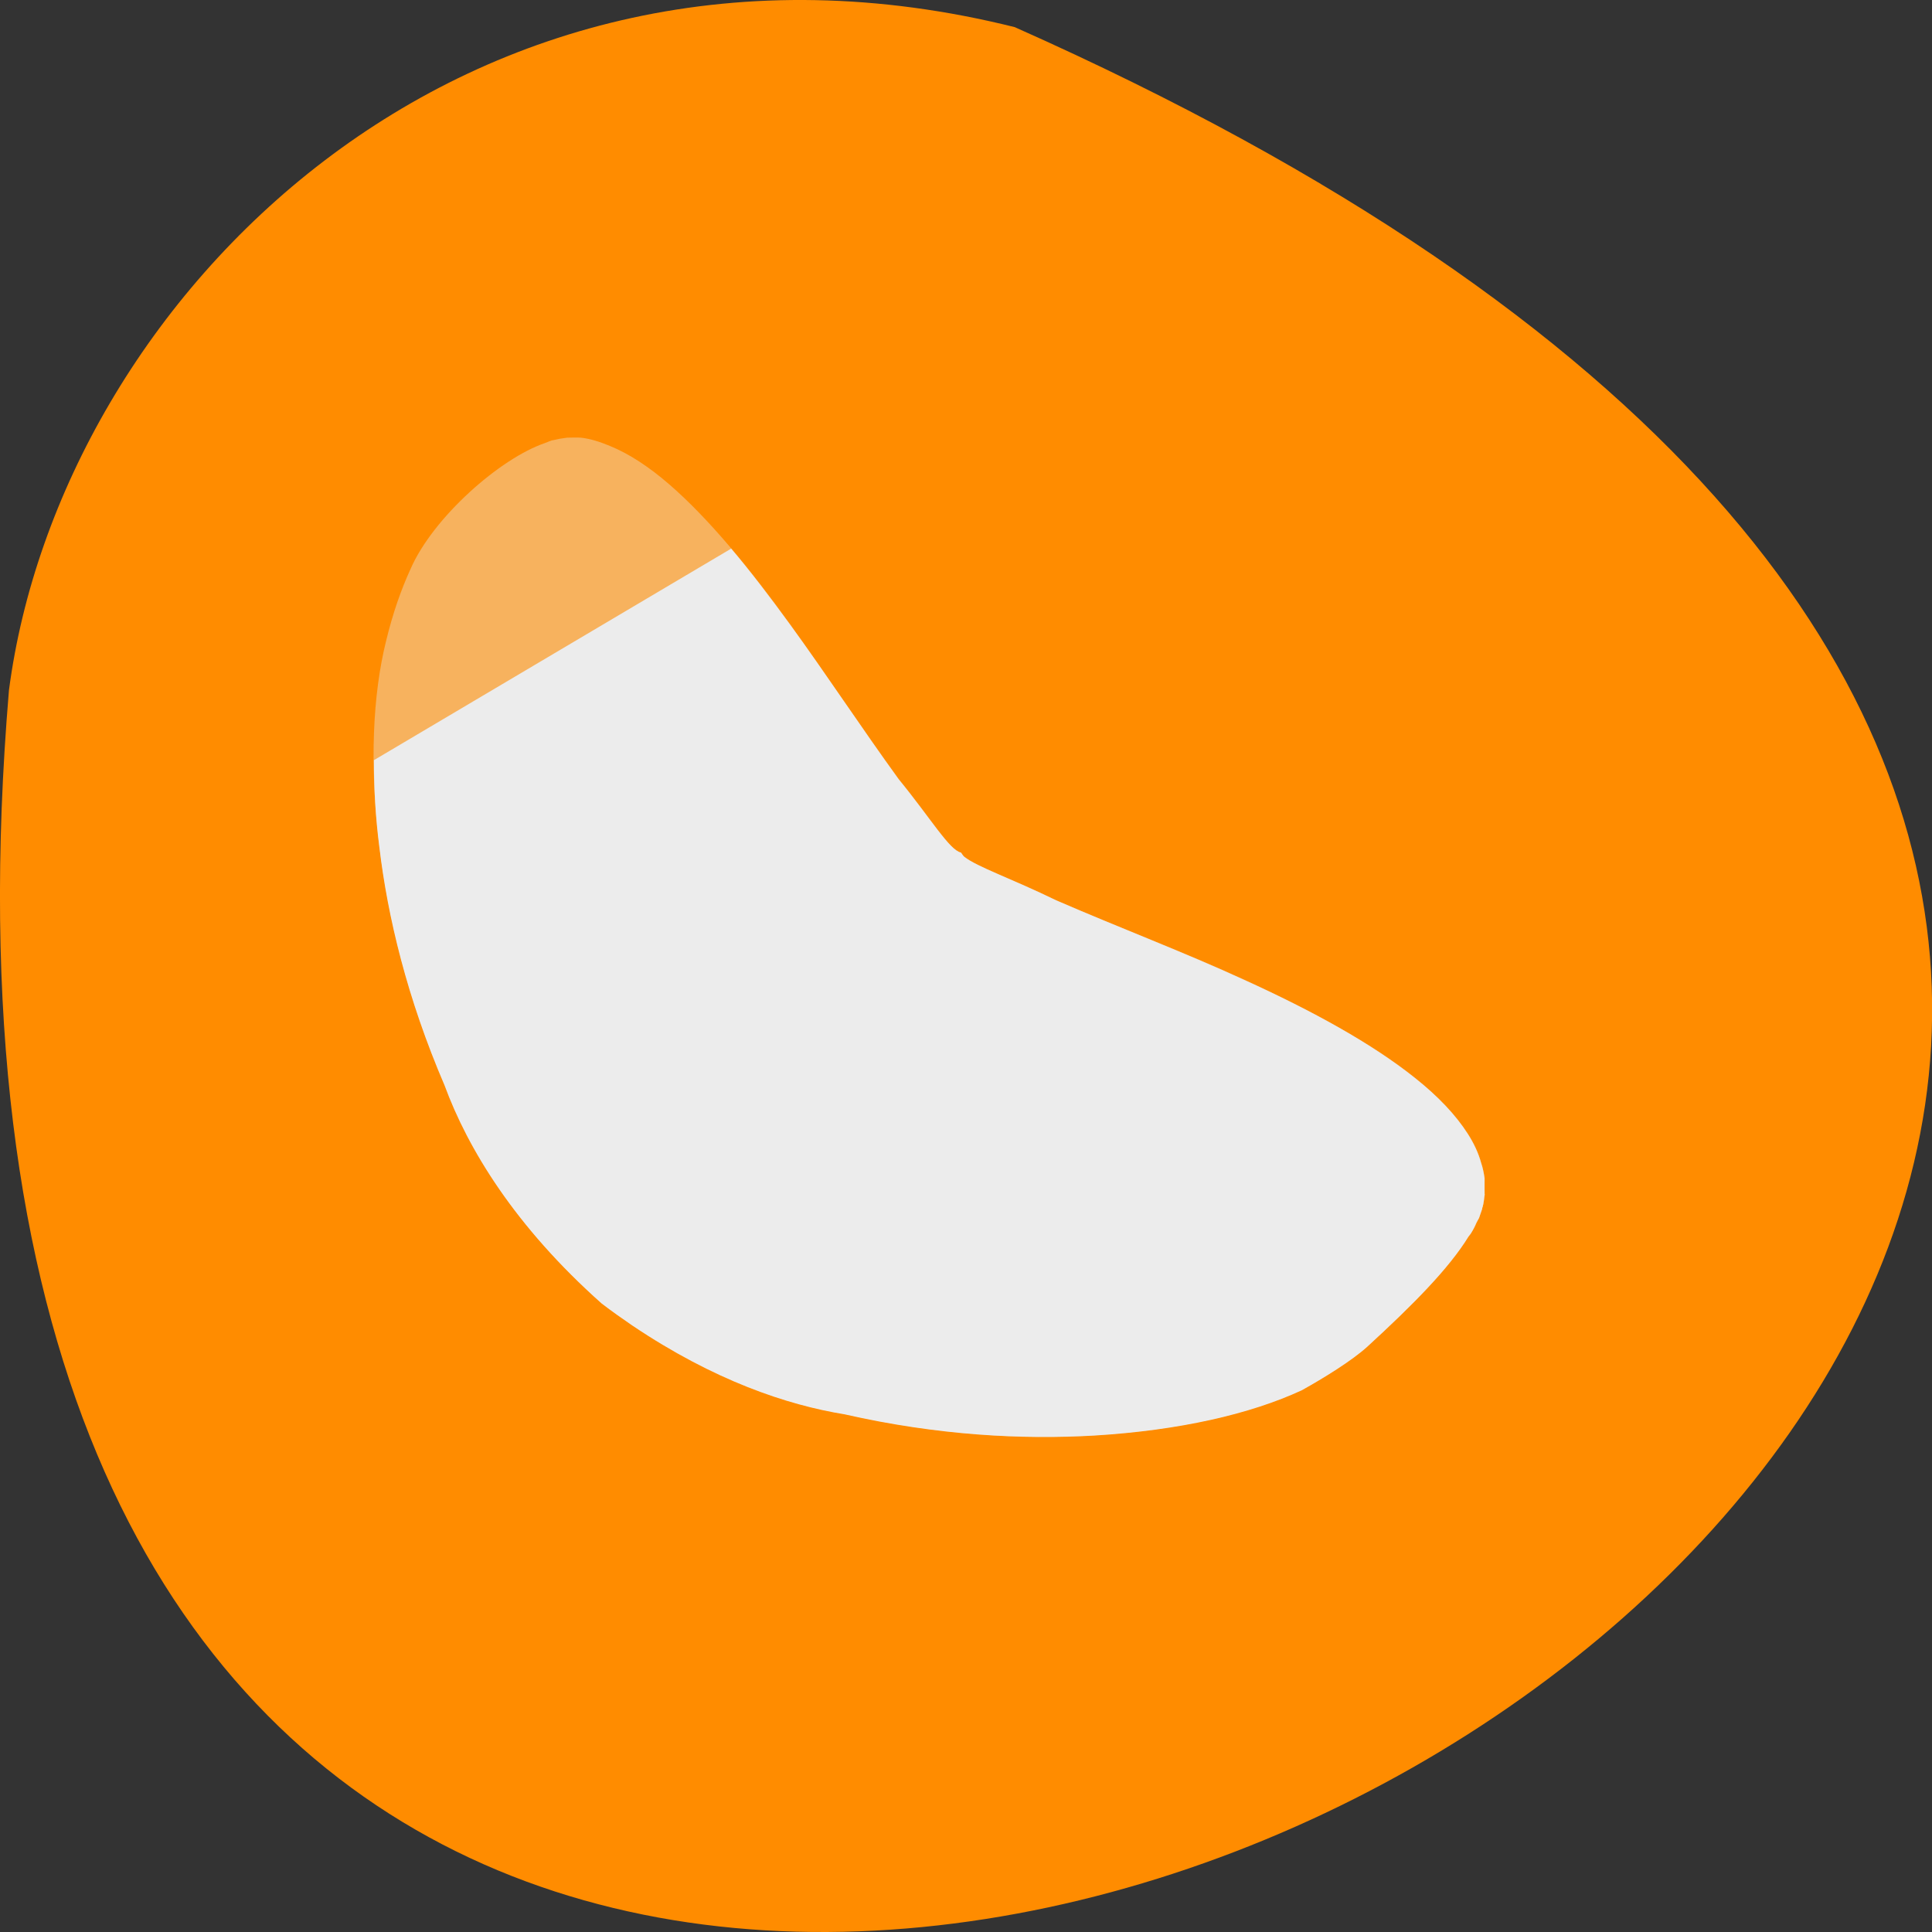 <svg xmlns="http://www.w3.org/2000/svg" viewBox="0 0 22 22"><rect x="0" y="0" width="22" height="22" fill="#333333" stroke="none"/><path d="m 11.555 0.309 c 29.82 13.258 -13.934 37.082 -11.453 7.551 c 0.582 -4.445 5.176 -9.117 11.453 -7.551" style="fill:#ff8c00"/><g style="fill:#ececec"><path d="m 6.457 4.984 c -0.027 0.004 -0.055 0.008 -0.082 0.012 c -0.023 0.004 -0.051 0.012 -0.074 0.016 c -0.004 0.004 -0.008 0 -0.008 0 c -0.027 0.008 -0.055 0.02 -0.082 0.031 c -0.52 0.176 -1.281 0.852 -1.535 1.434 c -0.109 0.238 -0.203 0.504 -0.281 0.828 c -0.148 0.598 -0.191 1.398 -0.074 2.34 c 0.098 0.793 0.316 1.719 0.746 2.711 c 0.266 0.723 0.797 1.605 1.789 2.488 c 0.117 0.086 0.23 0.168 0.344 0.246 c 0.934 0.625 1.77 0.906 2.422 1.012 c 1.066 0.242 2.023 0.293 2.84 0.242 c 0.973 -0.059 1.781 -0.25 2.363 -0.516 c 0.246 -0.137 0.57 -0.336 0.746 -0.5 c 0.52 -0.473 0.93 -0.891 1.152 -1.25 c 0.012 -0.012 0.02 -0.023 0.027 -0.035 c 0.027 -0.043 0.047 -0.078 0.066 -0.121 c 0.008 -0.02 0.016 -0.035 0.027 -0.055 c 0.012 -0.035 0.023 -0.07 0.035 -0.102 c 0 -0.02 0.008 -0.02 0.008 -0.039 c 0.004 -0.012 0.008 -0.023 0.008 -0.035 c 0.004 -0.027 0.008 -0.07 0.012 -0.082 c 0 -0.023 0 -0.02 0 -0.02 c 0 0 0 -0.004 0 -0.027 c -0.004 -0.023 0 -0.062 0 -0.148 c -0.008 -0.055 -0.02 -0.117 -0.039 -0.172 c -0.031 -0.113 -0.082 -0.223 -0.152 -0.332 c -0.137 -0.215 -0.34 -0.426 -0.602 -0.637 c -0.484 -0.387 -1.16 -0.758 -1.953 -1.121 c -0.672 -0.309 -1.418 -0.59 -2.137 -0.902 c -0.504 -0.246 -0.898 -0.379 -1.043 -0.496 c -0.02 -0.016 -0.027 -0.031 -0.039 -0.047 c -0.129 -0.027 -0.34 -0.387 -0.707 -0.836 c -0.422 -0.582 -0.828 -1.195 -1.234 -1.758 c -0.477 -0.66 -0.938 -1.215 -1.375 -1.594 c -0.234 -0.203 -0.461 -0.352 -0.68 -0.441 c -0.113 -0.047 -0.223 -0.082 -0.328 -0.094 c -0.055 -0.004 -0.109 0 -0.164 0" style="fill-opacity:0.4"/><path d="m 8.328 6.246 l -4.07 2.41 c 0 0.312 0.016 0.637 0.062 0.992 c 0.094 0.793 0.316 1.719 0.742 2.711 c 0.266 0.723 0.801 1.605 1.789 2.484 c 0.117 0.09 0.234 0.172 0.348 0.25 c 0.934 0.629 1.766 0.906 2.418 1.012 c 1.066 0.242 2.027 0.289 2.844 0.242 c 0.973 -0.059 1.781 -0.246 2.363 -0.516 c 0.246 -0.137 0.57 -0.336 0.746 -0.496 c 0.52 -0.477 0.93 -0.891 1.152 -1.254 c 0.008 -0.012 0.02 -0.023 0.027 -0.035 c 0.027 -0.043 0.047 -0.082 0.062 -0.121 c 0.012 -0.02 0.02 -0.035 0.031 -0.055 c 0.012 -0.035 0.023 -0.066 0.035 -0.102 c 0 -0.02 0.008 -0.02 0.008 -0.035 c 0.004 -0.012 0.008 -0.027 0.008 -0.039 c 0.008 -0.027 0.008 -0.07 0.012 -0.082 c 0.004 -0.023 0 -0.016 0 -0.016 c 0 0 0 -0.008 0 -0.031 c 0 -0.023 0 -0.062 0 -0.145 c -0.008 -0.059 -0.02 -0.121 -0.039 -0.176 c -0.031 -0.113 -0.082 -0.223 -0.152 -0.332 c -0.137 -0.215 -0.34 -0.43 -0.602 -0.637 c -0.484 -0.387 -1.16 -0.762 -1.953 -1.121 c -0.672 -0.309 -1.414 -0.59 -2.133 -0.902 c -0.504 -0.246 -0.898 -0.379 -1.047 -0.496 c -0.016 -0.016 -0.023 -0.031 -0.035 -0.047 c -0.133 -0.027 -0.344 -0.387 -0.711 -0.836 c -0.422 -0.582 -0.824 -1.195 -1.234 -1.758 c -0.23 -0.316 -0.453 -0.609 -0.672 -0.867"/></g></svg>